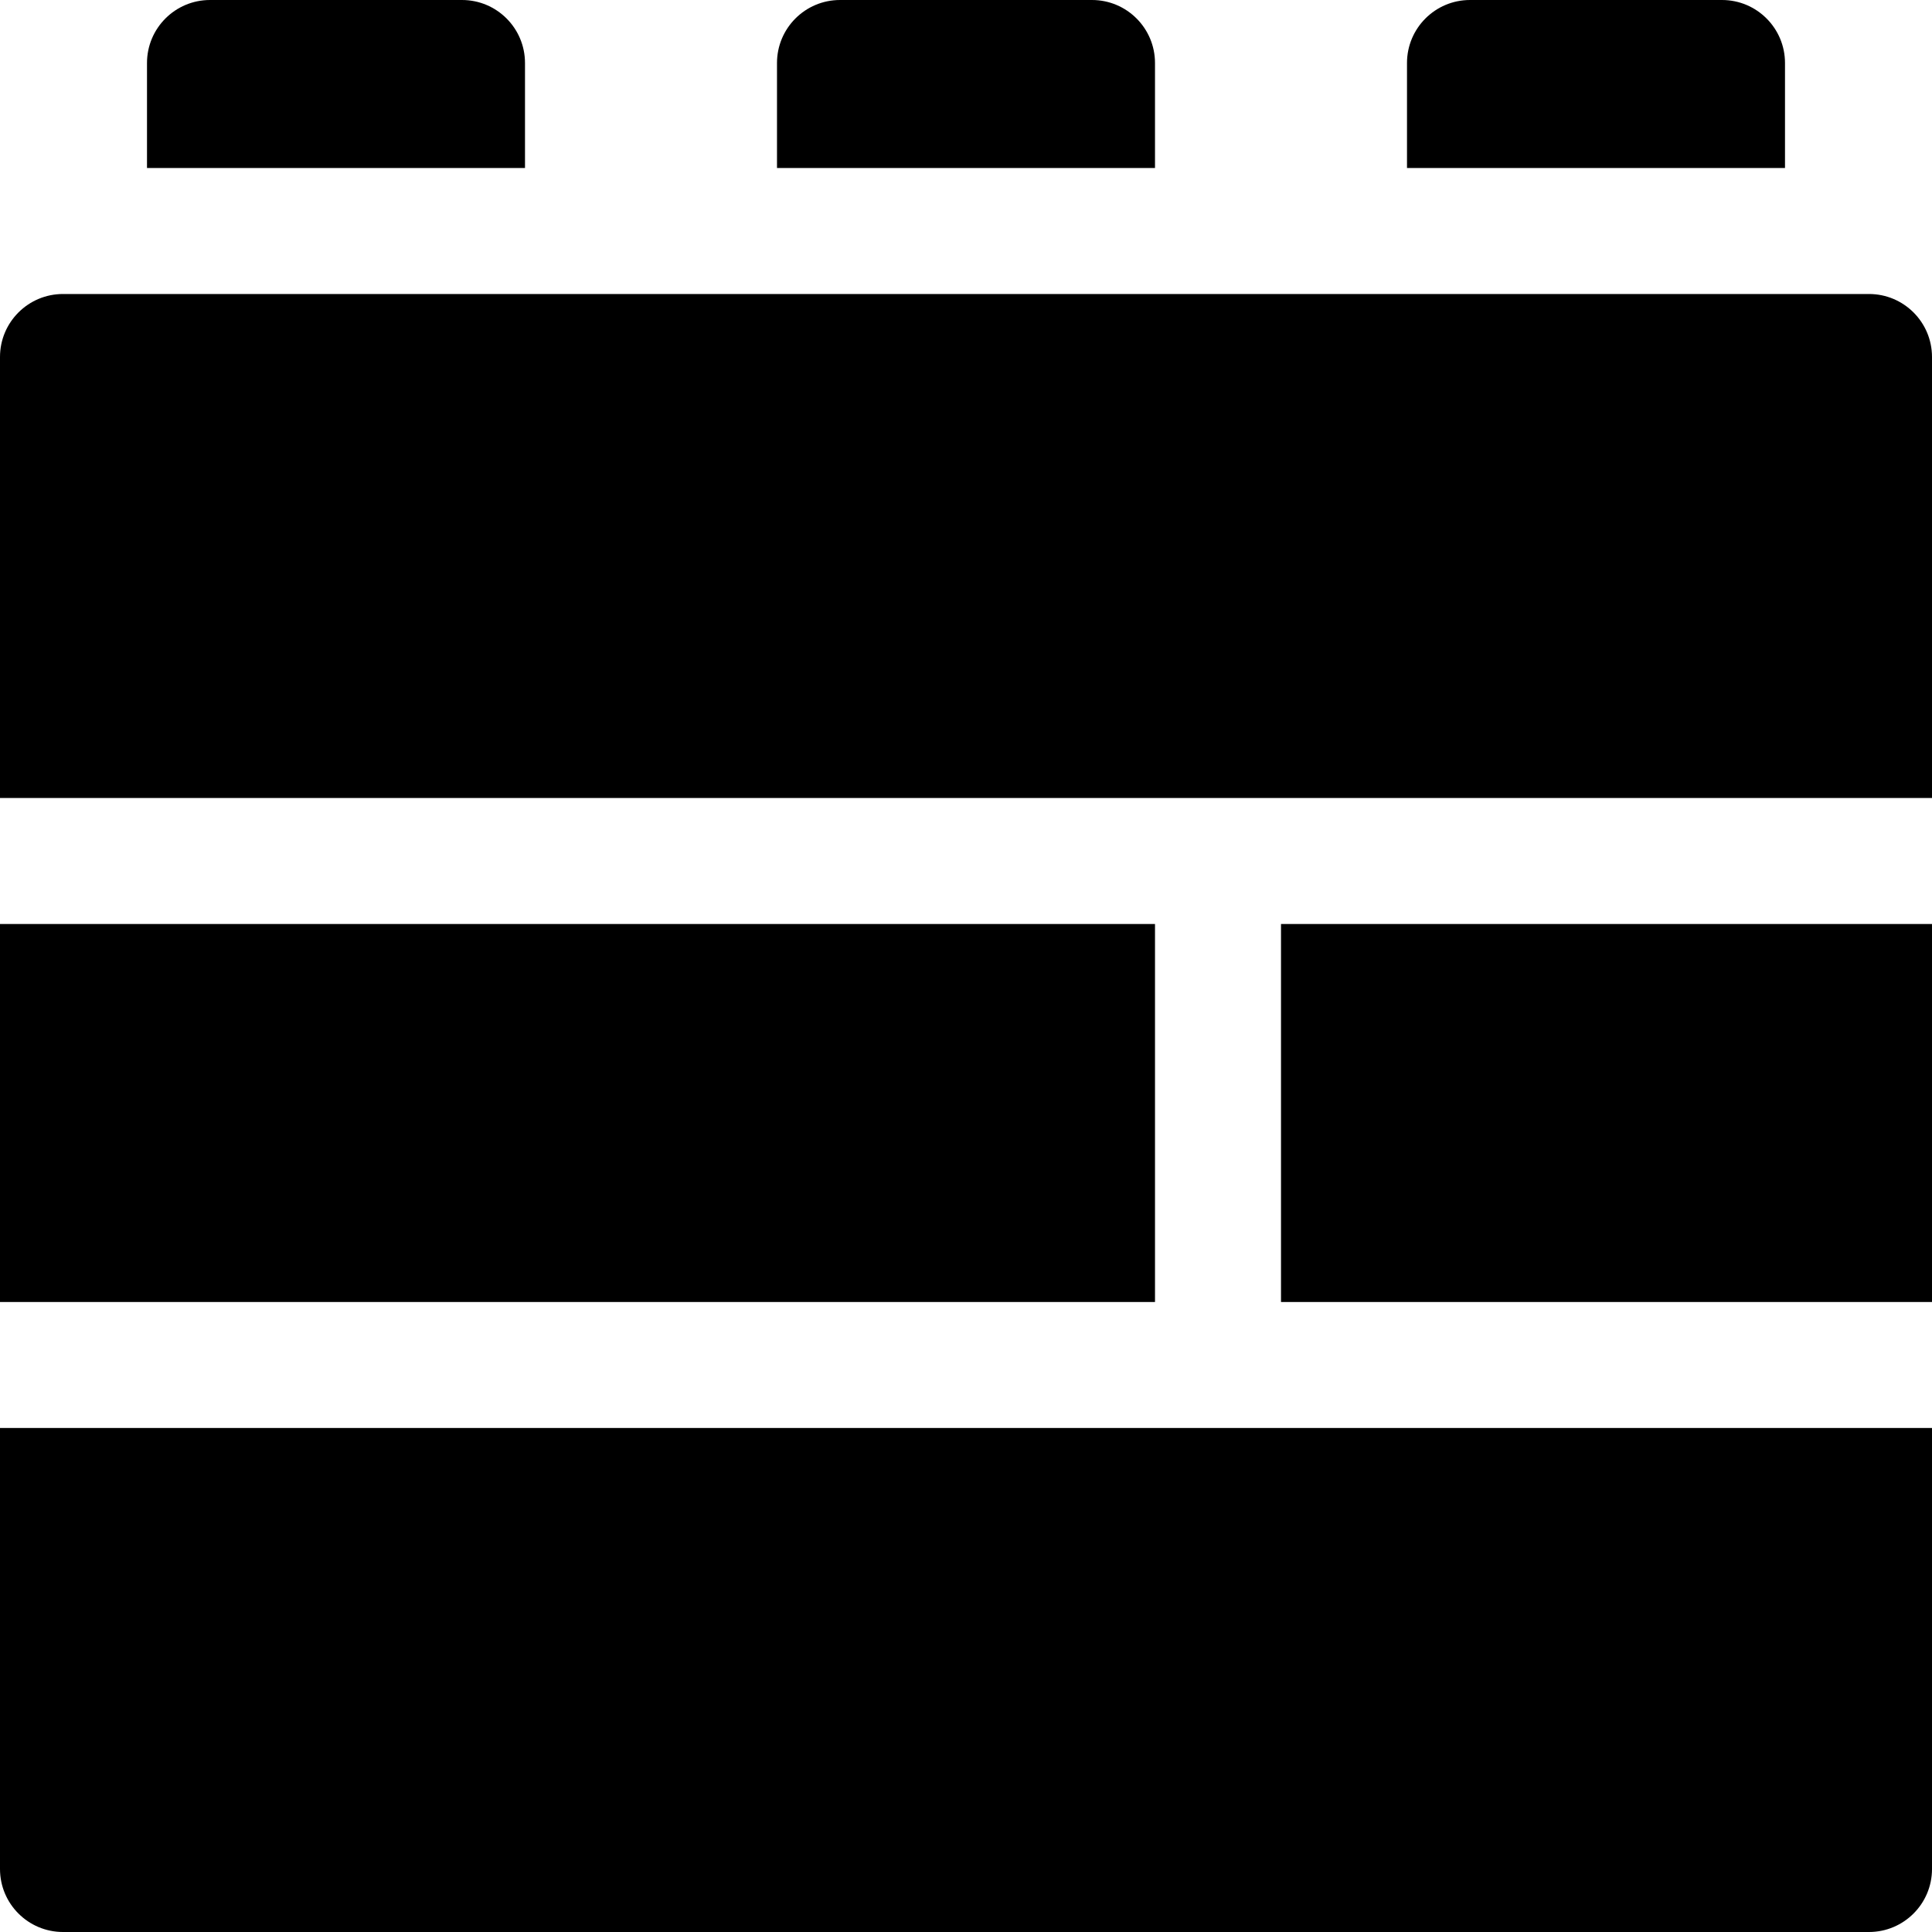 <?xml version="1.0" encoding="iso-8859-1"?>
<!-- Generator: Adobe Illustrator 19.0.0, SVG Export Plug-In . SVG Version: 6.00 Build 0)  -->
<svg version="1.1" id="Layer_1" xmlns="http://www.w3.org/2000/svg" xmlns:xlink="http://www.w3.org/1999/xlink" x="0px" y="0px"
	 viewBox="0 0 512 512" style="enable-background:new 0 0 512 512;" xml:space="preserve">
<g>
	<g>
		<rect x="339.478" y="244.87" width="172.522" height="100.174"/>
	</g>
</g>
<g>
	<g>
		<rect y="244.87" width="306.087" height="100.174"/>
	</g>
</g>
<g>
	<g>
		<path d="M0,378.435v116.87C0,504.521,7.479,512,16.696,512h478.609c9.217,0,16.696-7.479,16.696-16.696v-116.87H0z"/>
	</g>
</g>
<g>
	<g>
		<path d="M289.391,0h-66.783c-9.217,0-16.696,7.473-16.696,16.696v27.826h100.174V16.696C306.087,7.473,298.608,0,289.391,0z"/>
	</g>
</g>
<g>
	<g>
		<path d="M456.348,0h-66.783c-9.217,0-16.696,7.473-16.696,16.696v27.826h100.174V16.696C473.043,7.473,465.565,0,456.348,0z"/>
	</g>
</g>
<g>
	<g>
		<path d="M122.435,0H55.652c-9.217,0-16.696,7.473-16.696,16.696v27.826H139.13V16.696C139.13,7.473,131.652,0,122.435,0z"/>
	</g>
</g>
<g>
	<g>
		<path d="M495.304,77.913c-159.41,0-318.739,0-478.609,0C7.479,77.913,0,85.386,0,94.609v116.87h512V94.609
			C512,85.386,504.521,77.913,495.304,77.913z"/>
	</g>
</g>
<g>
</g>
<g>
</g>
<g>
</g>
<g>
</g>
<g>
</g>
<g>
</g>
<g>
</g>
<g>
</g>
<g>
</g>
<g>
</g>
<g>
</g>
<g>
</g>
<g>
</g>
<g>
</g>
<g>
</g>
</svg>
